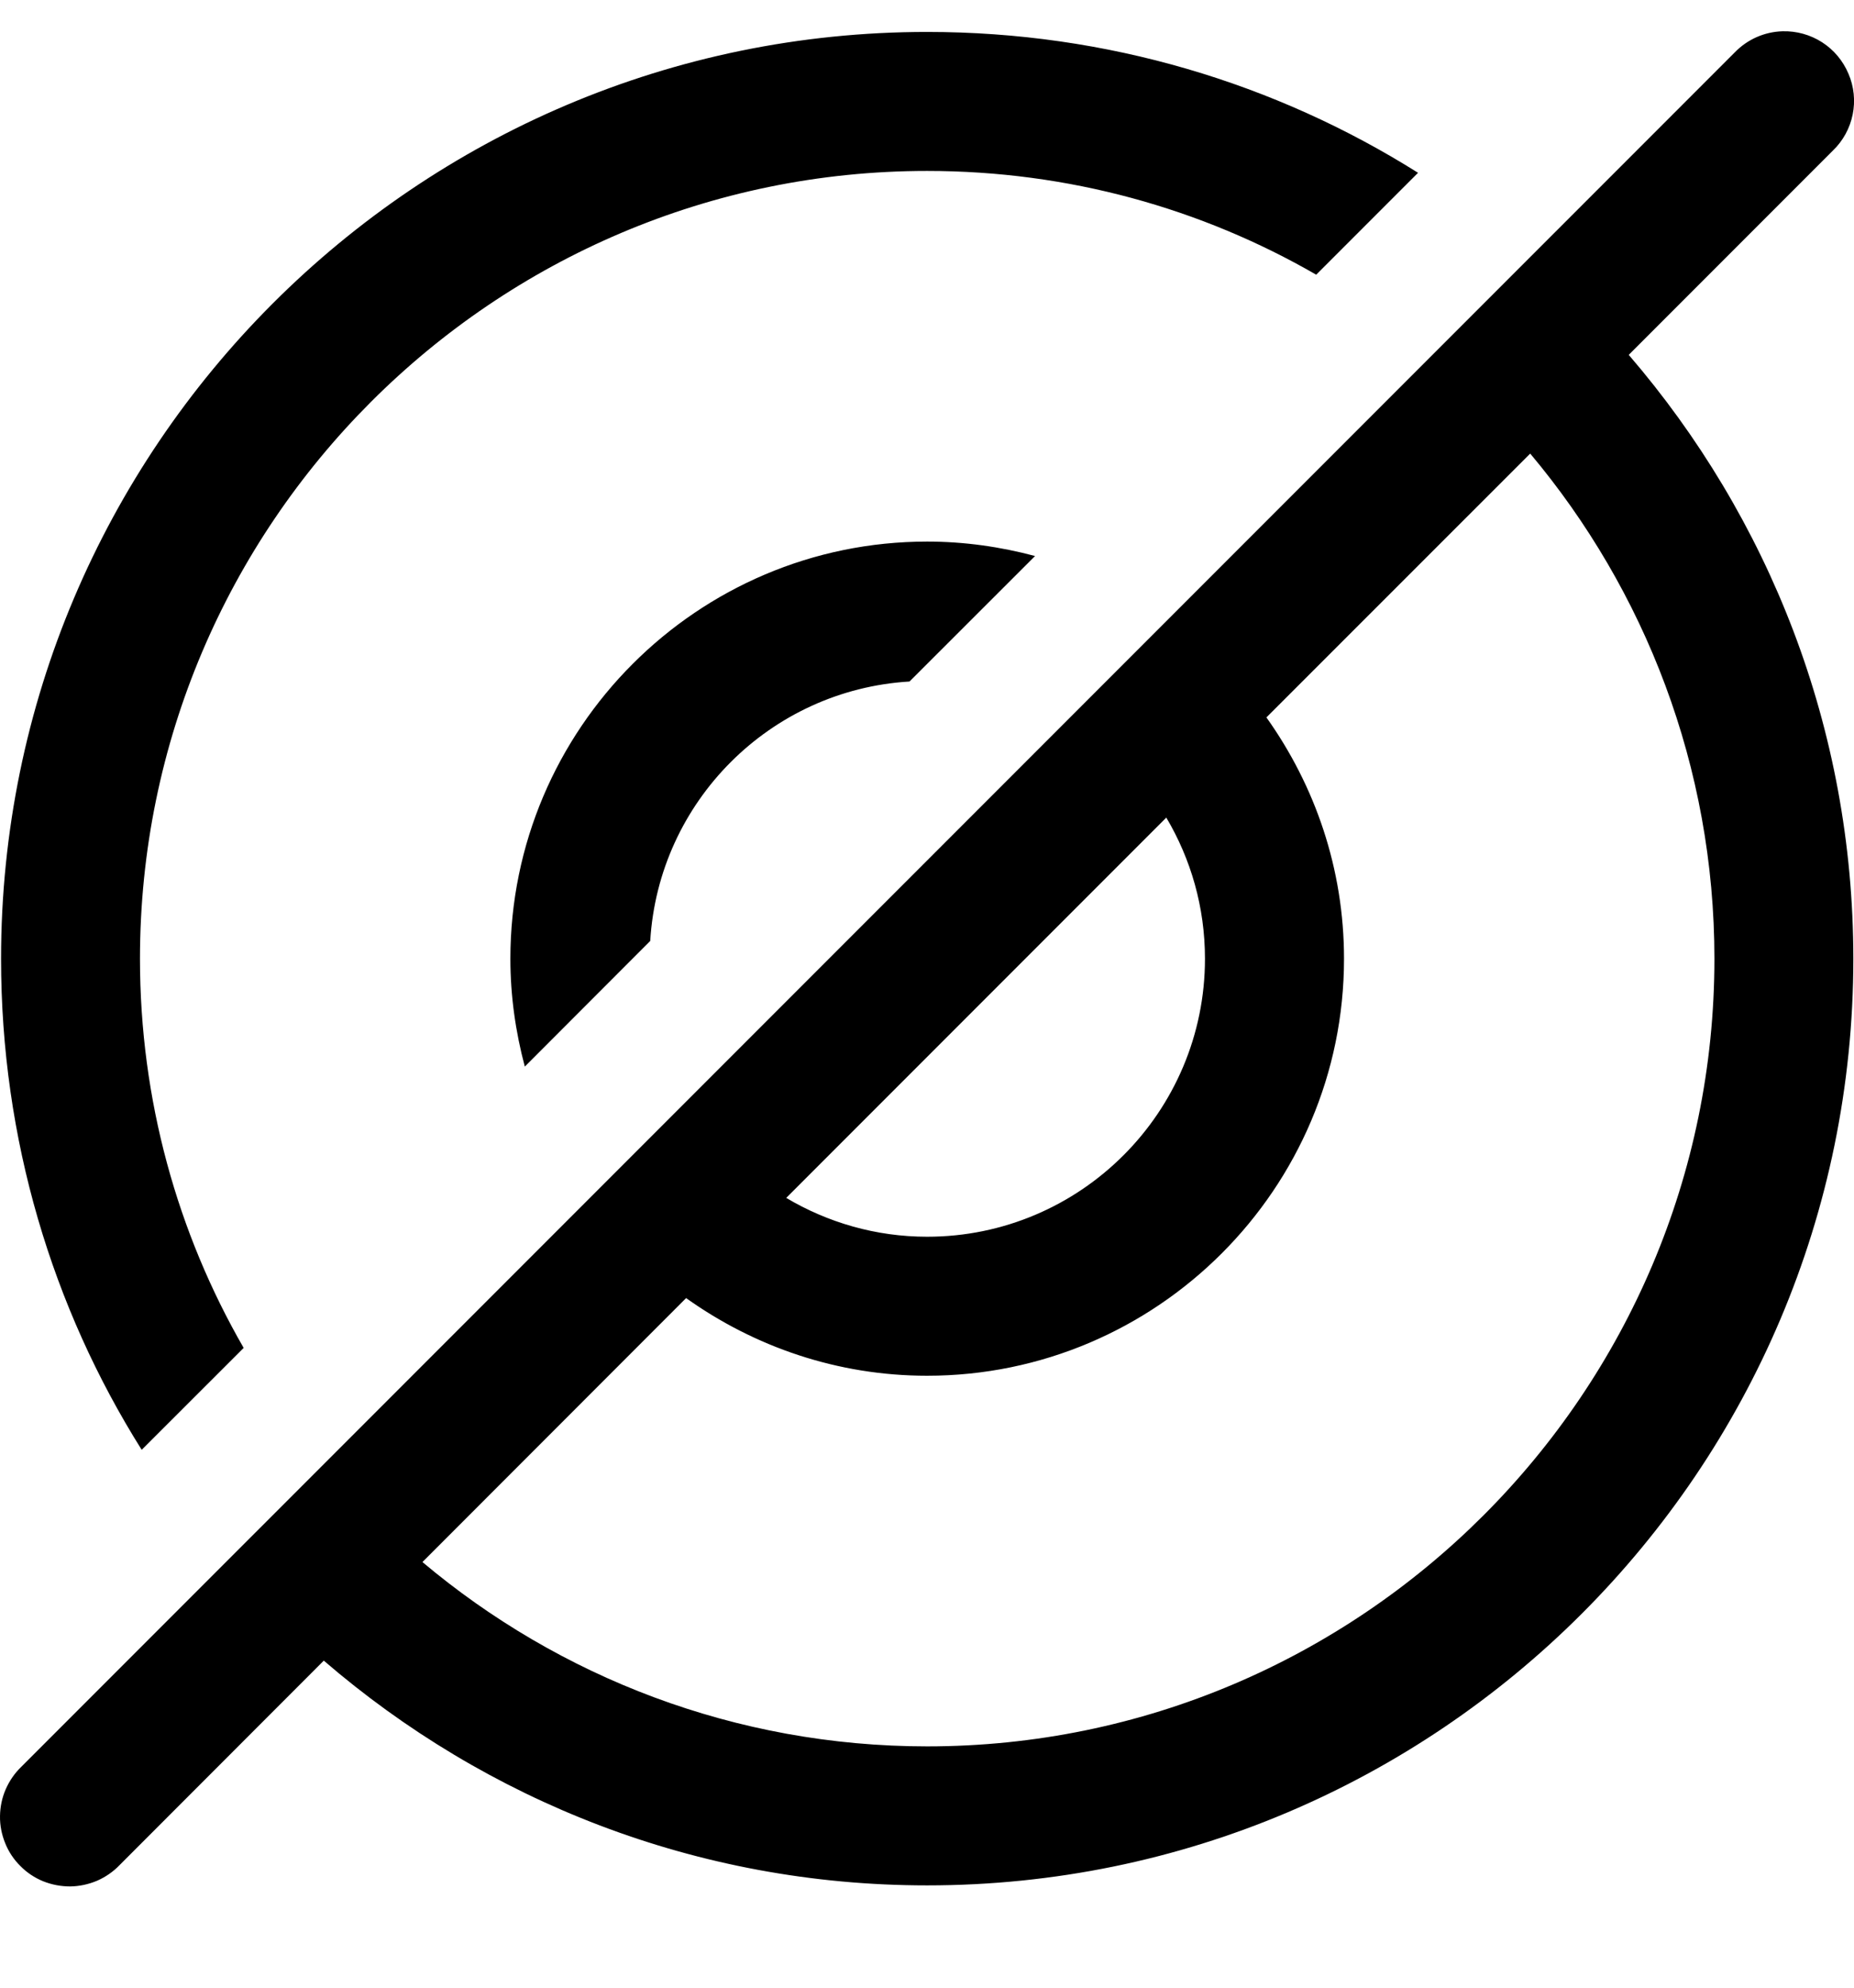 <svg width="14" height="15" viewBox="0 0 14 15" fill="none" xmlns="http://www.w3.org/2000/svg">
<g clip-path="url(#clip0_968_10047)">
<path d="M13.46 0.236C13.324 0.24 13.195 0.297 13.1 0.395L0.161 13.333C0.111 13.381 0.071 13.439 0.043 13.503C0.015 13.567 0.001 13.636 5.76317e-05 13.706C-0.001 13.776 0.013 13.845 0.039 13.909C0.065 13.974 0.104 14.033 0.154 14.082C0.203 14.132 0.262 14.171 0.326 14.197C0.391 14.223 0.46 14.236 0.53 14.236C0.6 14.235 0.669 14.22 0.733 14.193C0.797 14.165 0.855 14.125 0.903 14.075L2.445 12.532C3.67 13.587 5.26 14.228 7.001 14.228C10.858 14.228 13.995 11.092 13.995 7.235C13.995 5.493 13.354 3.903 12.299 2.678L13.841 1.136C13.917 1.063 13.969 0.968 13.99 0.864C14.011 0.761 14 0.653 13.958 0.556C13.917 0.459 13.848 0.376 13.759 0.319C13.67 0.262 13.566 0.233 13.46 0.236ZM7.001 0.241C3.144 0.241 0.008 3.378 0.008 7.235C0.008 8.595 0.395 9.868 1.07 10.941L1.84 10.172C1.34 9.305 1.057 8.301 1.057 7.235C1.057 3.958 3.725 1.29 7.001 1.29C8.068 1.29 9.072 1.573 9.939 2.073L10.708 1.304C9.634 0.629 8.362 0.241 7.001 0.241ZM11.555 3.423C12.421 4.454 12.946 5.786 12.946 7.235C12.946 10.511 10.278 13.179 7.001 13.179C5.553 13.179 4.221 12.655 3.19 11.788L5.181 9.796C5.696 10.163 6.323 10.382 7.001 10.382C8.736 10.382 10.149 8.969 10.149 7.235C10.149 6.556 9.93 5.929 9.563 5.414L11.555 3.423ZM7.001 4.087C5.267 4.087 3.854 5.5 3.854 7.235C3.854 7.514 3.893 7.787 3.963 8.049L4.91 7.101C4.973 6.049 5.816 5.206 6.868 5.143L7.816 4.196C7.554 4.126 7.281 4.087 7.001 4.087ZM8.807 6.17C8.992 6.482 9.099 6.845 9.099 7.235C9.099 8.392 8.159 9.333 7.001 9.333C6.612 9.333 6.249 9.225 5.937 9.04L8.807 6.17Z" fill="black"/>
</g>
<defs>
<clipPath id="clip0_968_10047">
<rect width="14" height="14" fill="white" transform="translate(0 0.236)"/>
</clipPath>
</defs>
</svg>

